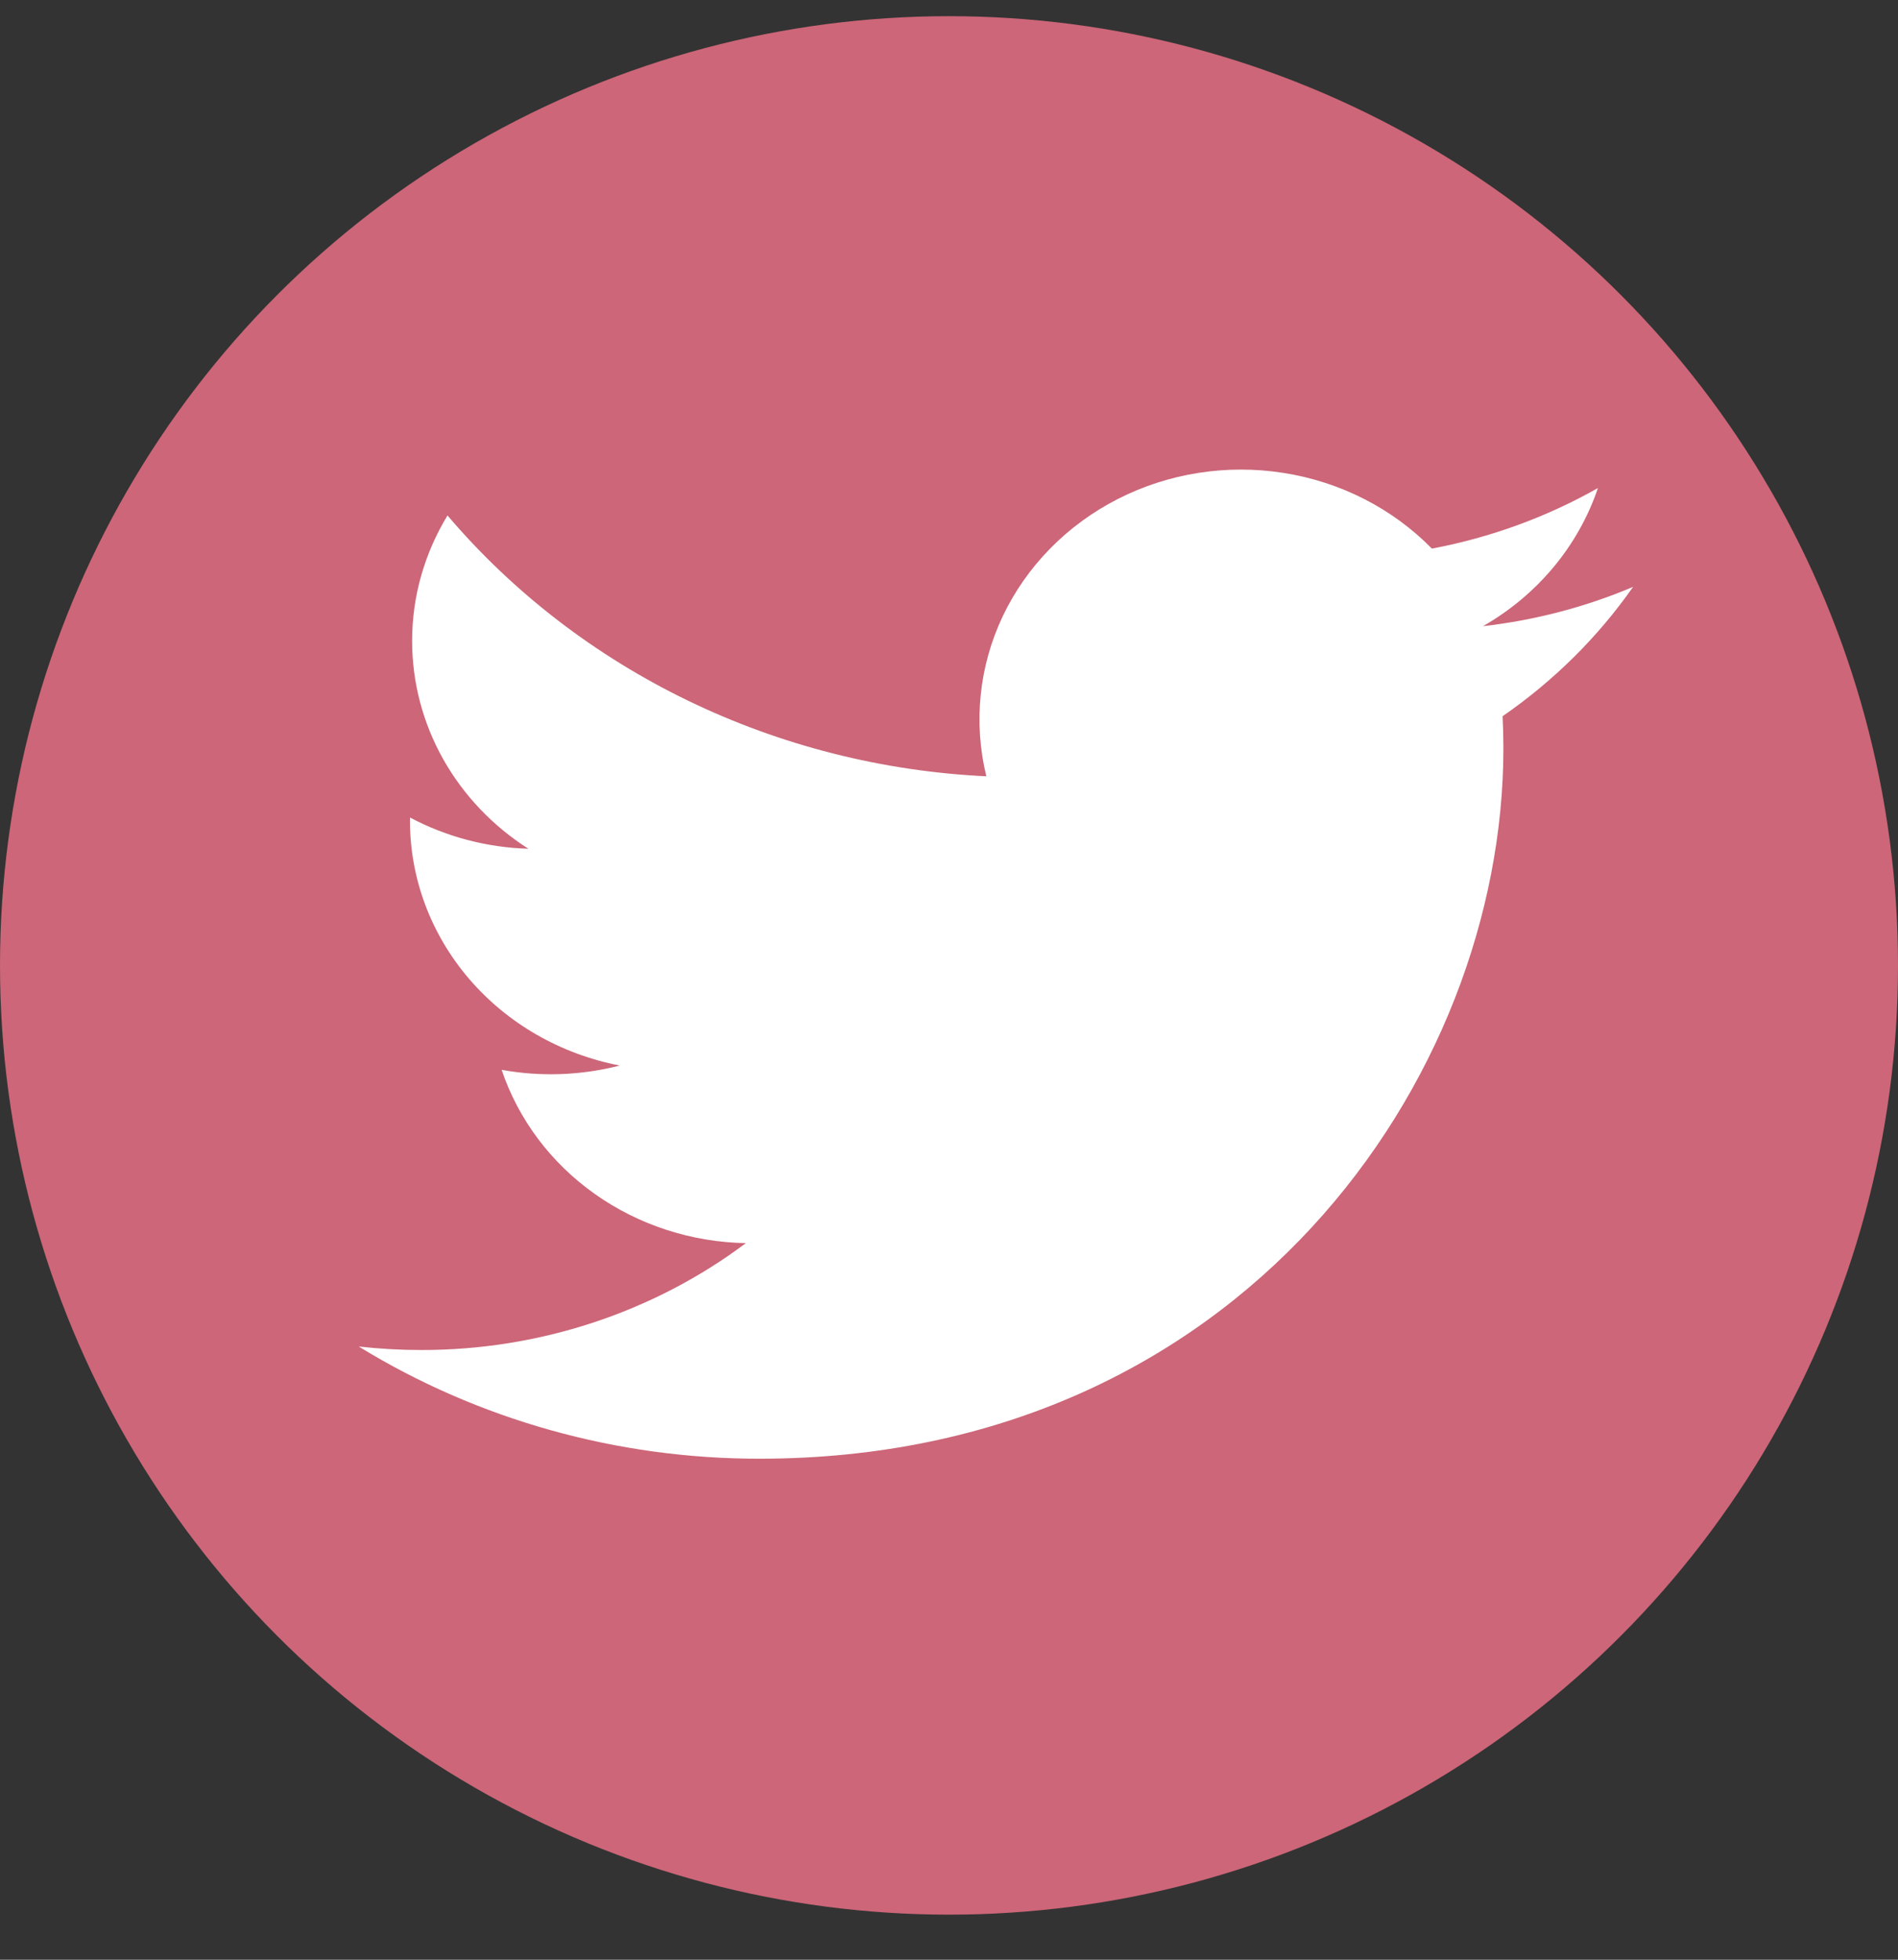 <svg width="31" height="32" viewBox="0 0 31 32" fill="none" xmlns="http://www.w3.org/2000/svg">
<rect x="0" y="0" width="31" height="32" fill="#333333" stroke="none"/>
<circle cx="15.5" cy="15.764" r="15.5" fill="#CC6678"/>
<path d="M26.673 9.583C25.908 9.907 25.085 10.126 24.221 10.225C25.113 9.715 25.78 8.913 26.099 7.969C25.261 8.444 24.343 8.778 23.387 8.958C22.744 8.302 21.892 7.868 20.964 7.722C20.035 7.576 19.082 7.726 18.253 8.15C17.424 8.574 16.764 9.248 16.376 10.066C15.989 10.884 15.896 11.802 16.11 12.676C14.412 12.595 12.752 12.174 11.235 11.44C9.719 10.706 8.381 9.676 7.309 8.417C6.942 9.021 6.731 9.721 6.731 10.466C6.731 11.137 6.904 11.798 7.235 12.39C7.567 12.982 8.046 13.487 8.63 13.859C7.952 13.839 7.289 13.664 6.696 13.349V13.402C6.696 14.343 7.037 15.255 7.662 15.984C8.286 16.712 9.155 17.212 10.122 17.399C9.493 17.561 8.833 17.585 8.193 17.469C8.466 18.279 8.997 18.987 9.712 19.494C10.428 20.002 11.291 20.283 12.182 20.299C10.67 21.432 8.802 22.047 6.879 22.044C6.538 22.044 6.198 22.025 5.859 21.987C7.811 23.185 10.084 23.821 12.404 23.819C20.26 23.819 24.555 17.608 24.555 12.221C24.555 12.046 24.55 11.87 24.542 11.695C25.377 11.118 26.098 10.404 26.671 9.586L26.673 9.583Z" fill="white"/>
</svg>
